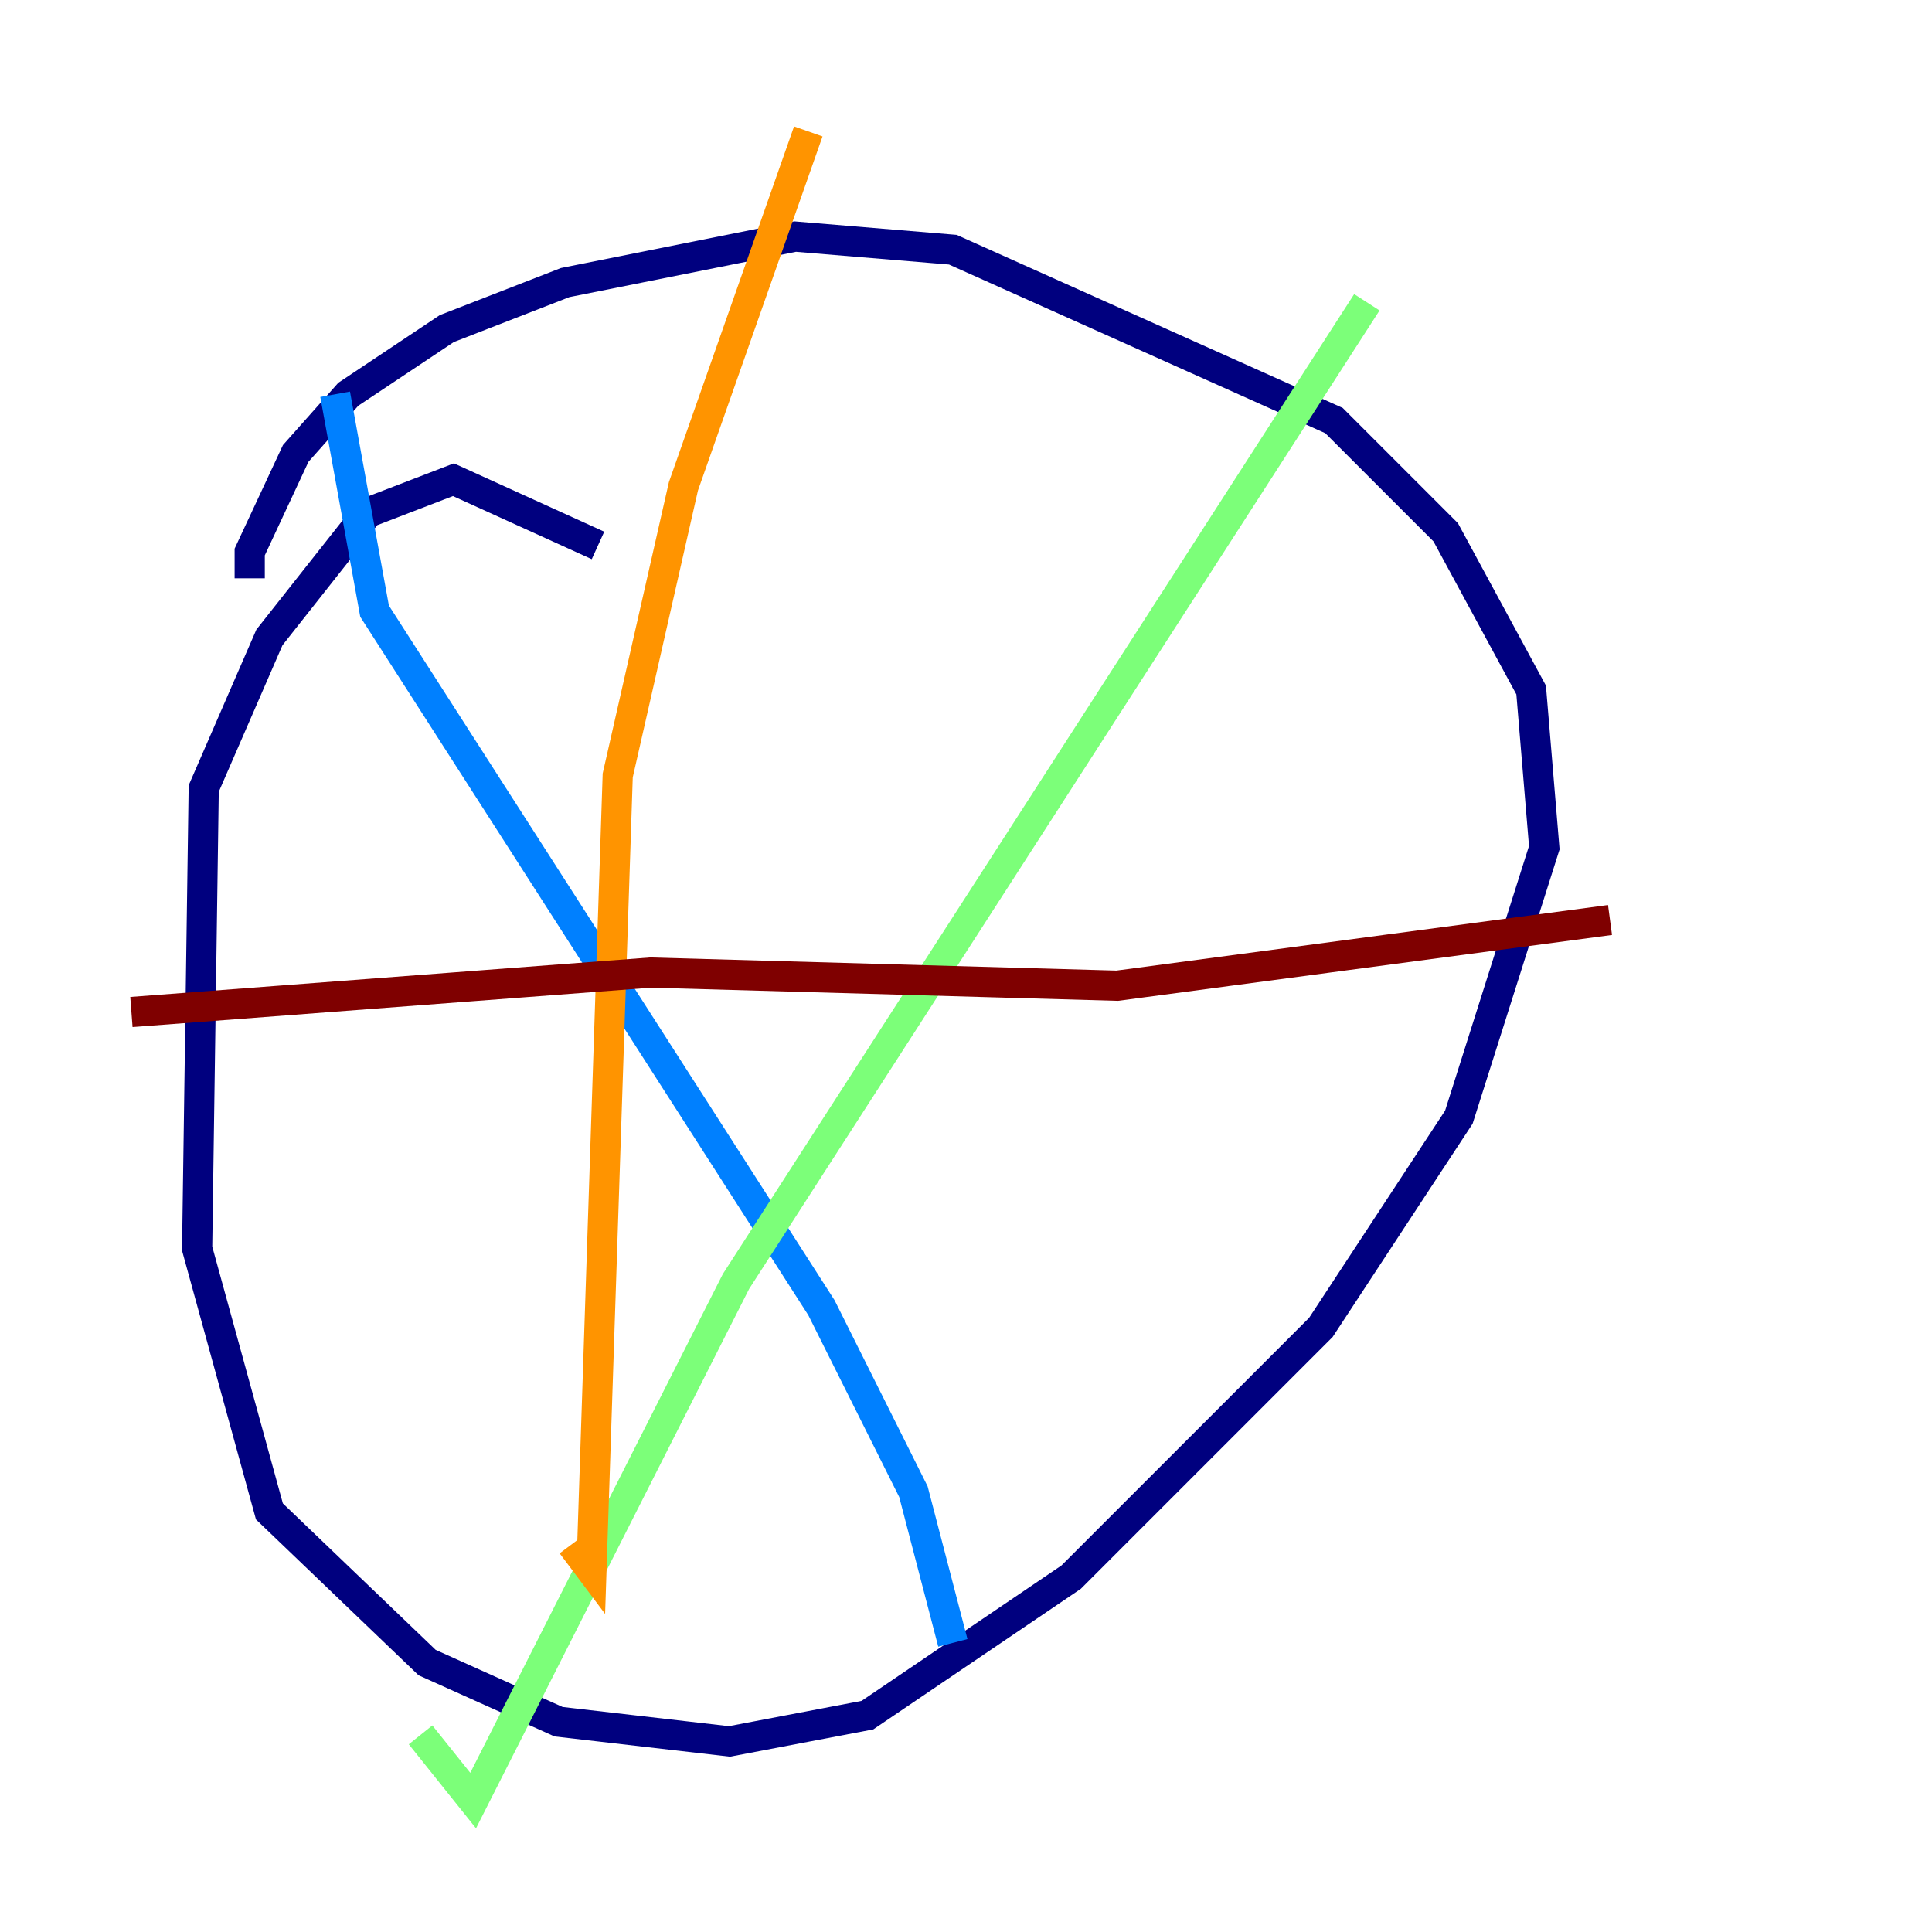 <?xml version="1.0" encoding="utf-8" ?>
<svg baseProfile="tiny" height="128" version="1.2" viewBox="0,0,128,128" width="128" xmlns="http://www.w3.org/2000/svg" xmlns:ev="http://www.w3.org/2001/xml-events" xmlns:xlink="http://www.w3.org/1999/xlink"><defs /><polyline fill="none" points="39.619,36.136 30.041,31.782 24.381,33.959 17.85,42.231 13.497,52.245 13.061,82.721 17.85,100.136 28.299,110.15 37.007,114.068 48.327,115.374 57.469,113.633 70.966,104.49 87.51,87.946 96.653,74.014 102.313,56.163 101.442,45.714 95.782,35.265 88.381,27.864 63.129,16.544 52.68,15.674 37.442,18.721 29.605,21.769 23.075,26.122 19.592,30.041 16.544,36.571 16.544,38.313" stroke="#00007f" stroke-width="2" /><polyline fill="none" points="22.204,26.122 24.816,40.49 54.422,86.639 60.517,98.83 63.129,108.844" stroke="#0080ff" stroke-width="2" /><polyline fill="none" points="90.558,20.027 48.762,84.898 31.347,119.293 27.864,114.939" stroke="#7cff79" stroke-width="2" /><polyline fill="none" points="53.551,8.707 45.279,32.218 40.925,51.374 39.184,104.054 37.878,102.313" stroke="#ff9400" stroke-width="2" /><polyline fill="none" points="8.707,67.048 43.102,64.435 74.014,65.306 106.667,60.952" stroke="#7f0000" stroke-width="2" /></svg>